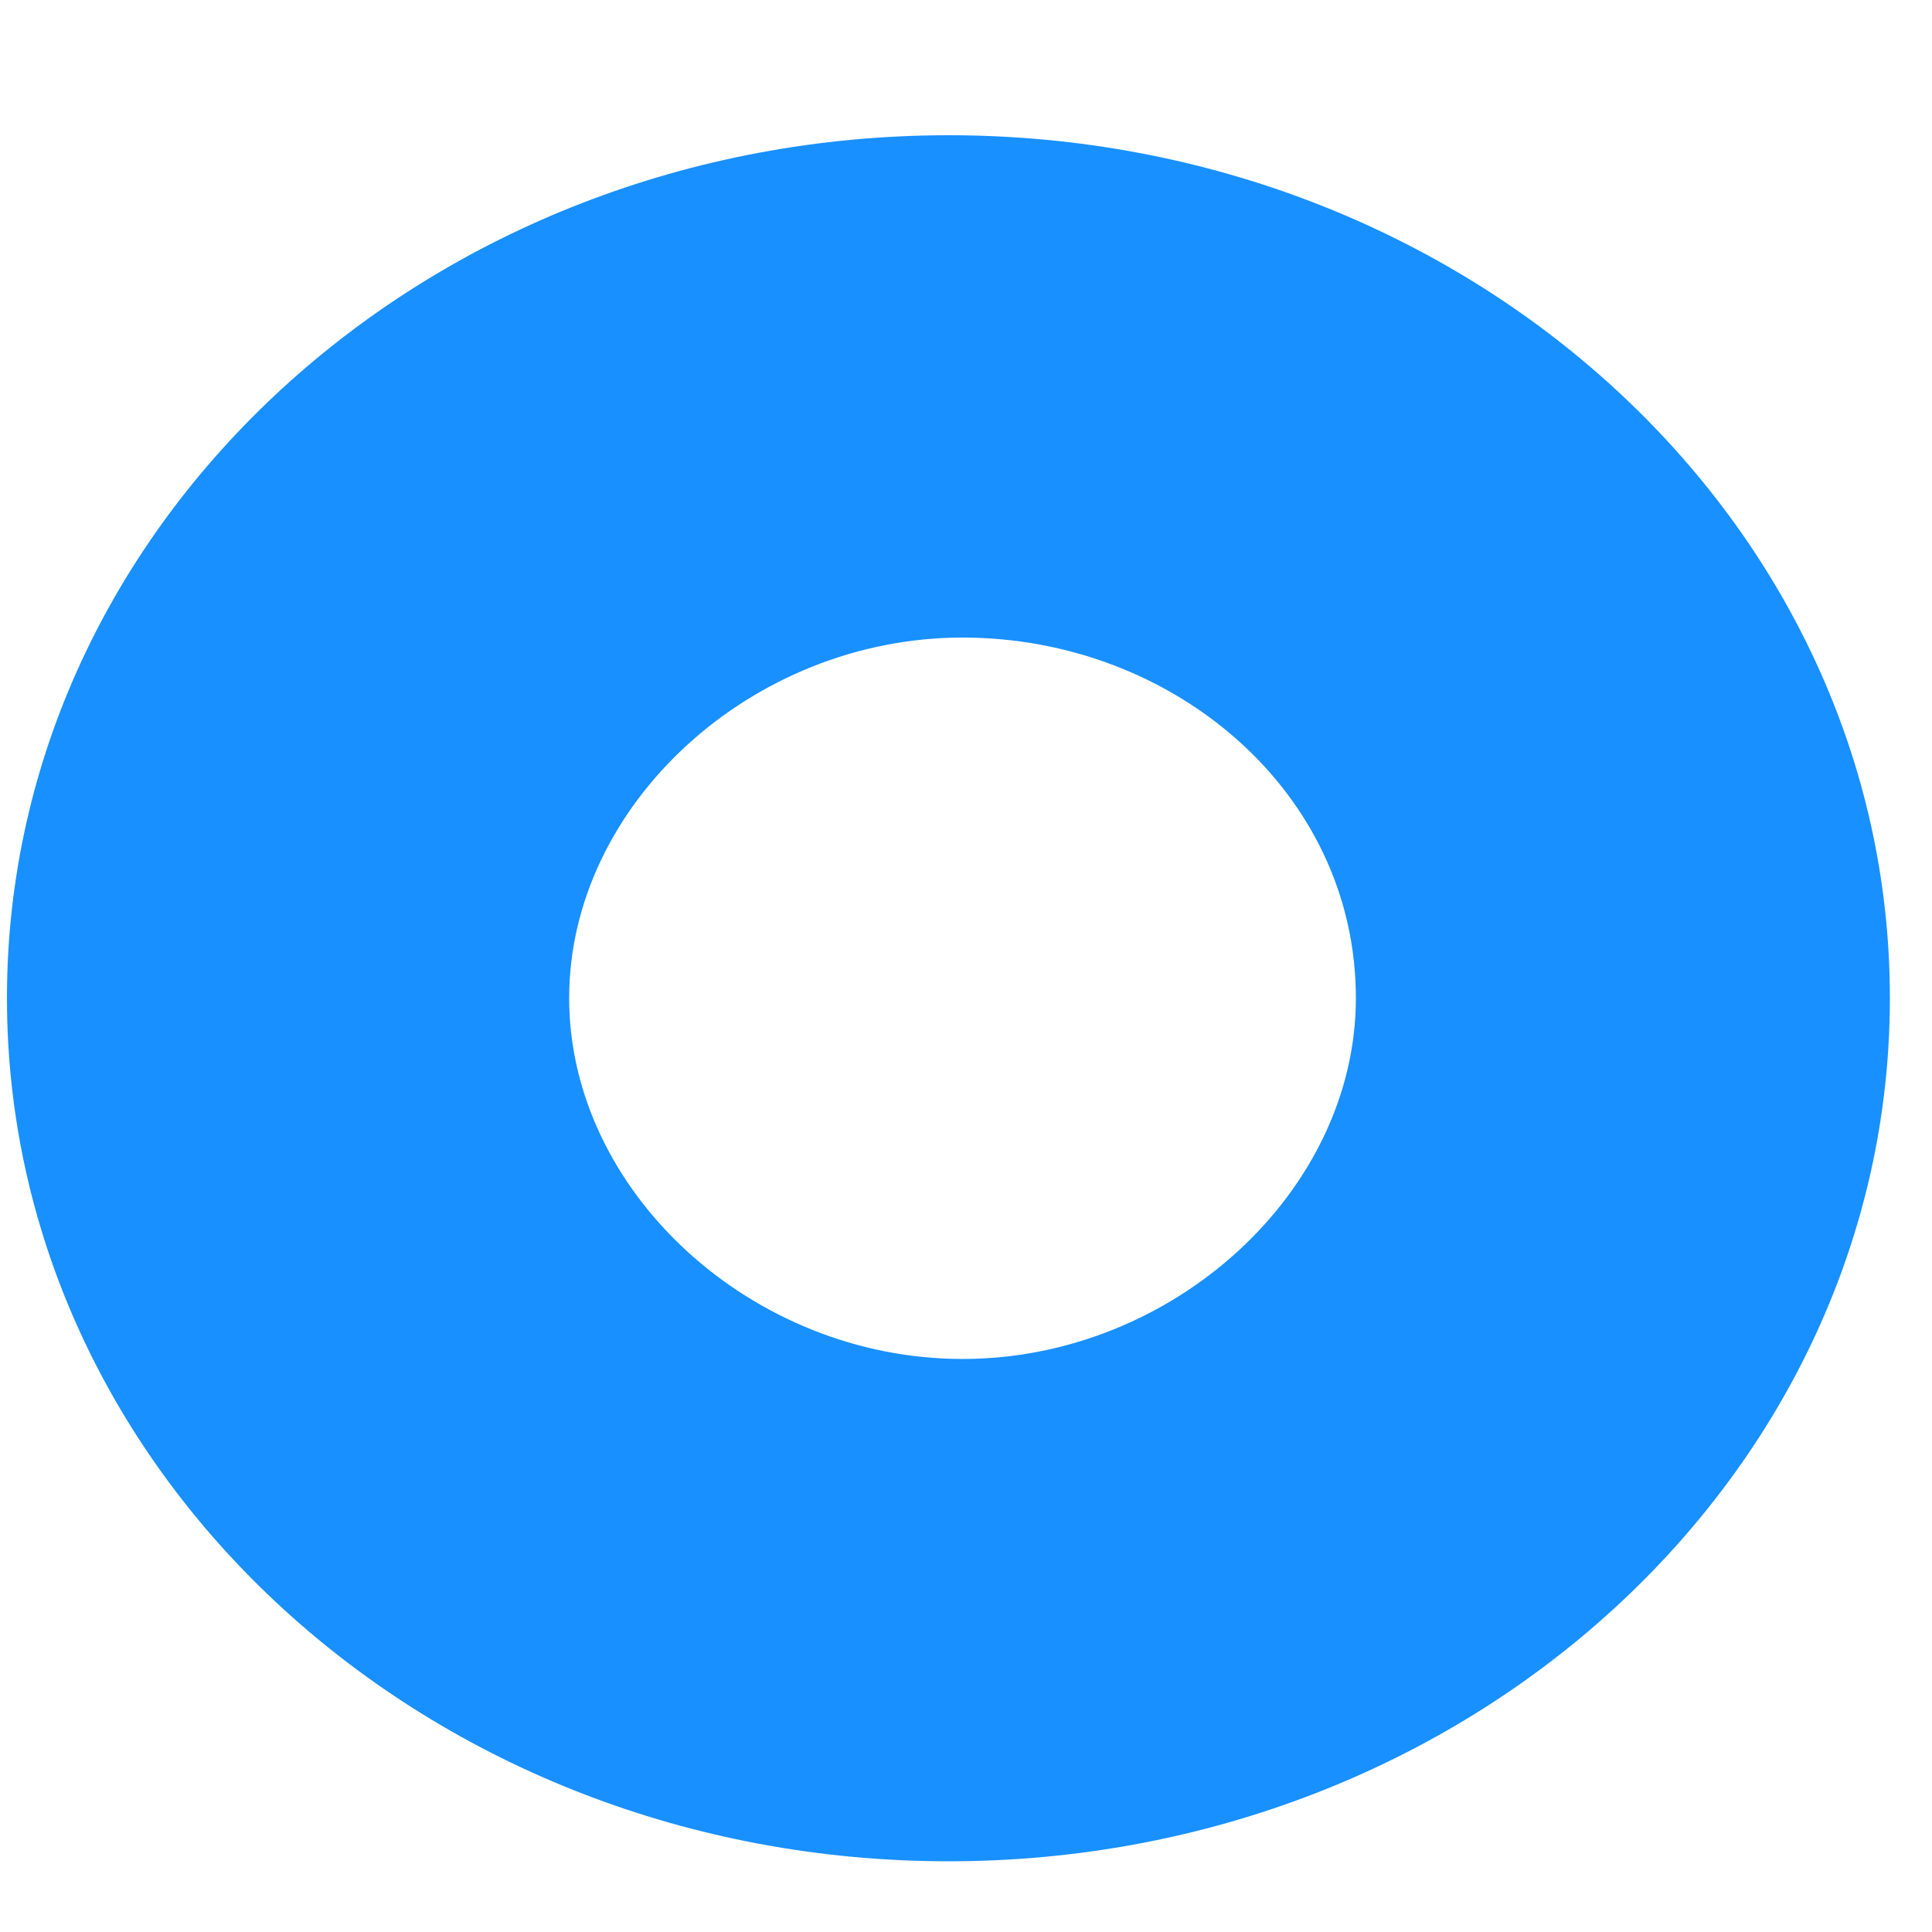 ﻿<?xml version="1.0" encoding="utf-8"?>
<svg version="1.1" xmlns:xlink="http://www.w3.org/1999/xlink" width="5px" height="5px" xmlns="http://www.w3.org/2000/svg">
  <g transform="matrix(1 0 0 1 -75 -267 )">
    <path d="M 2.455 4.817  C 1.109 4.817  0.018 3.817  0.018 2.583  C 0.018 1.35  1.109 0.35  2.455 0.35  C 3.8 0.35  4.891 1.35  4.891 2.583  C 4.891 3.817  3.8 4.817  2.455 4.817  Z M 2.491 3.517  C 3.036 3.517  3.509 3.083  3.509 2.583  C 3.509 2.05  3.036 1.65  2.491 1.65  C 1.945 1.65  1.473 2.083  1.473 2.583  C 1.473 3.083  1.945 3.517  2.491 3.517  Z " fill-rule="nonzero" fill="#1890ff" stroke="none" transform="matrix(1 0 0 1 75 267 )" />
  </g>
</svg>